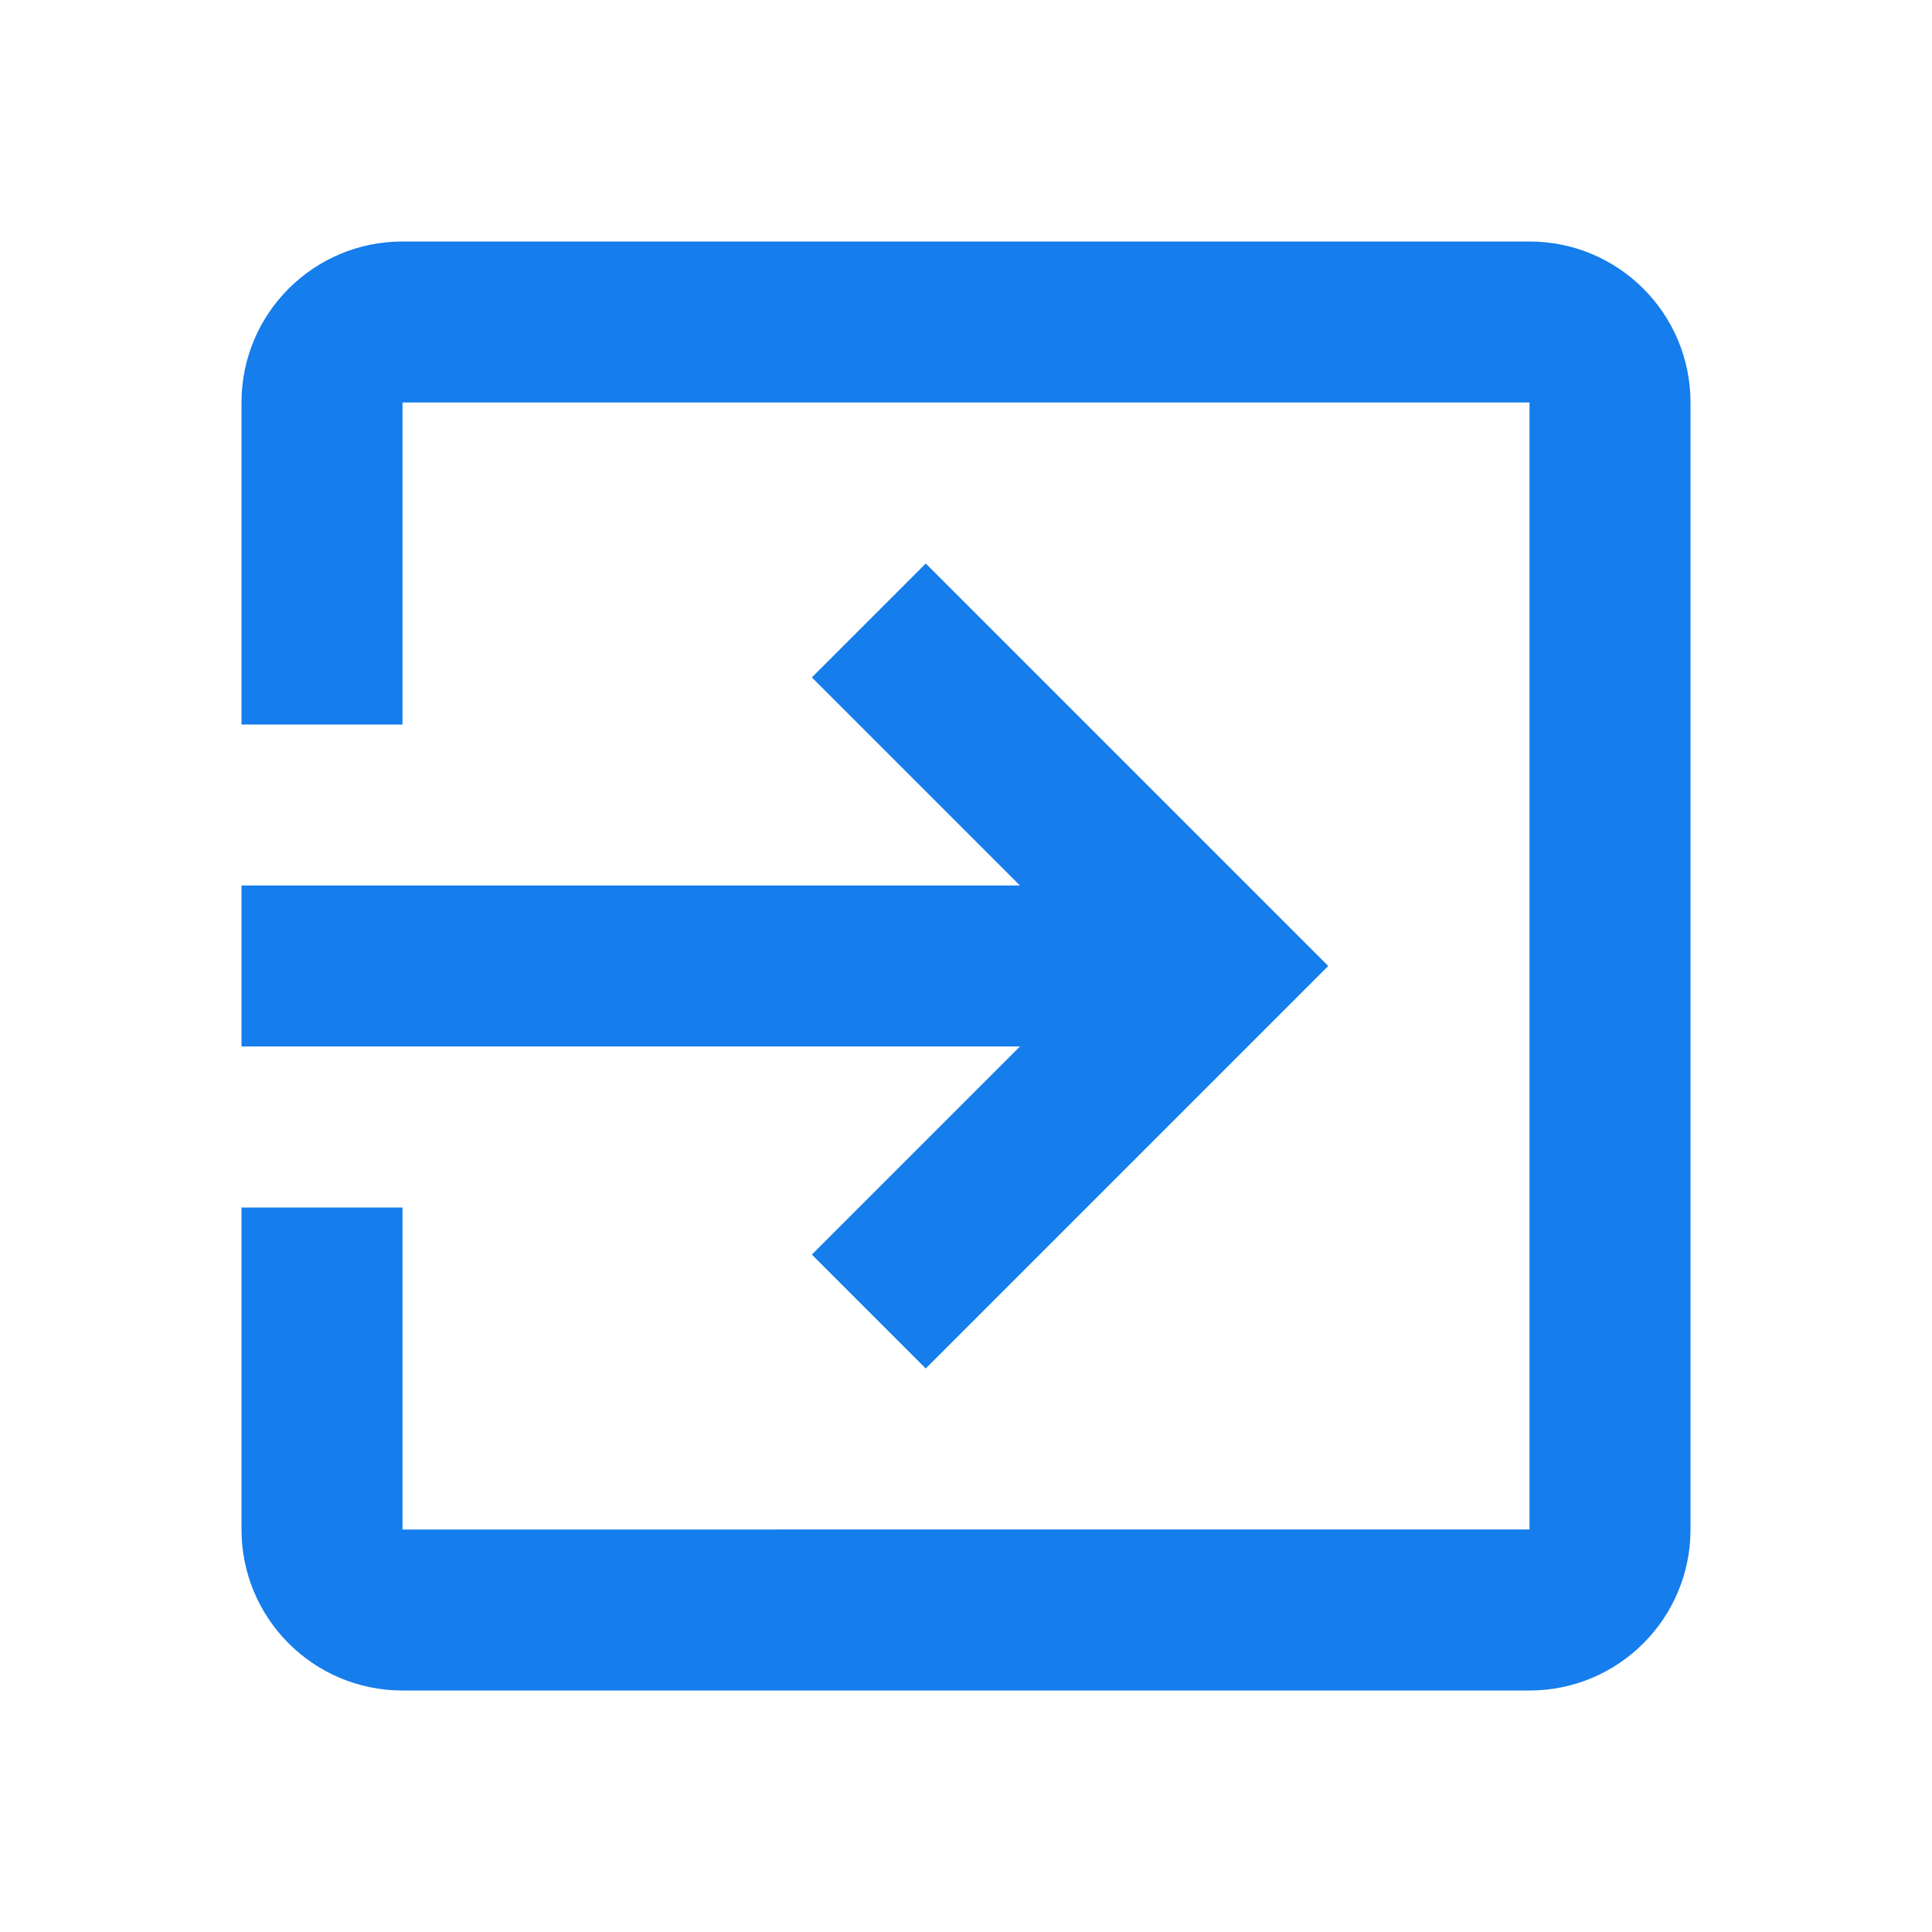 <svg xmlns="http://www.w3.org/2000/svg" width="48" height="48" viewBox="0 0 48 48"><path fill="#157dec" d="M20.17 31.17L23 34l10-10-10-10-2.83 2.83L25.34 22H6v4h19.34l-5.17 5.17zM38 6H10c-2.21 0-4 1.79-4 4v8h4v-8h28v28H10v-8H6v8c0 2.21 1.79 4 4 4h28c2.21 0 4-1.79 4-4V10c0-2.21-1.79-4-4-4z"/></svg>